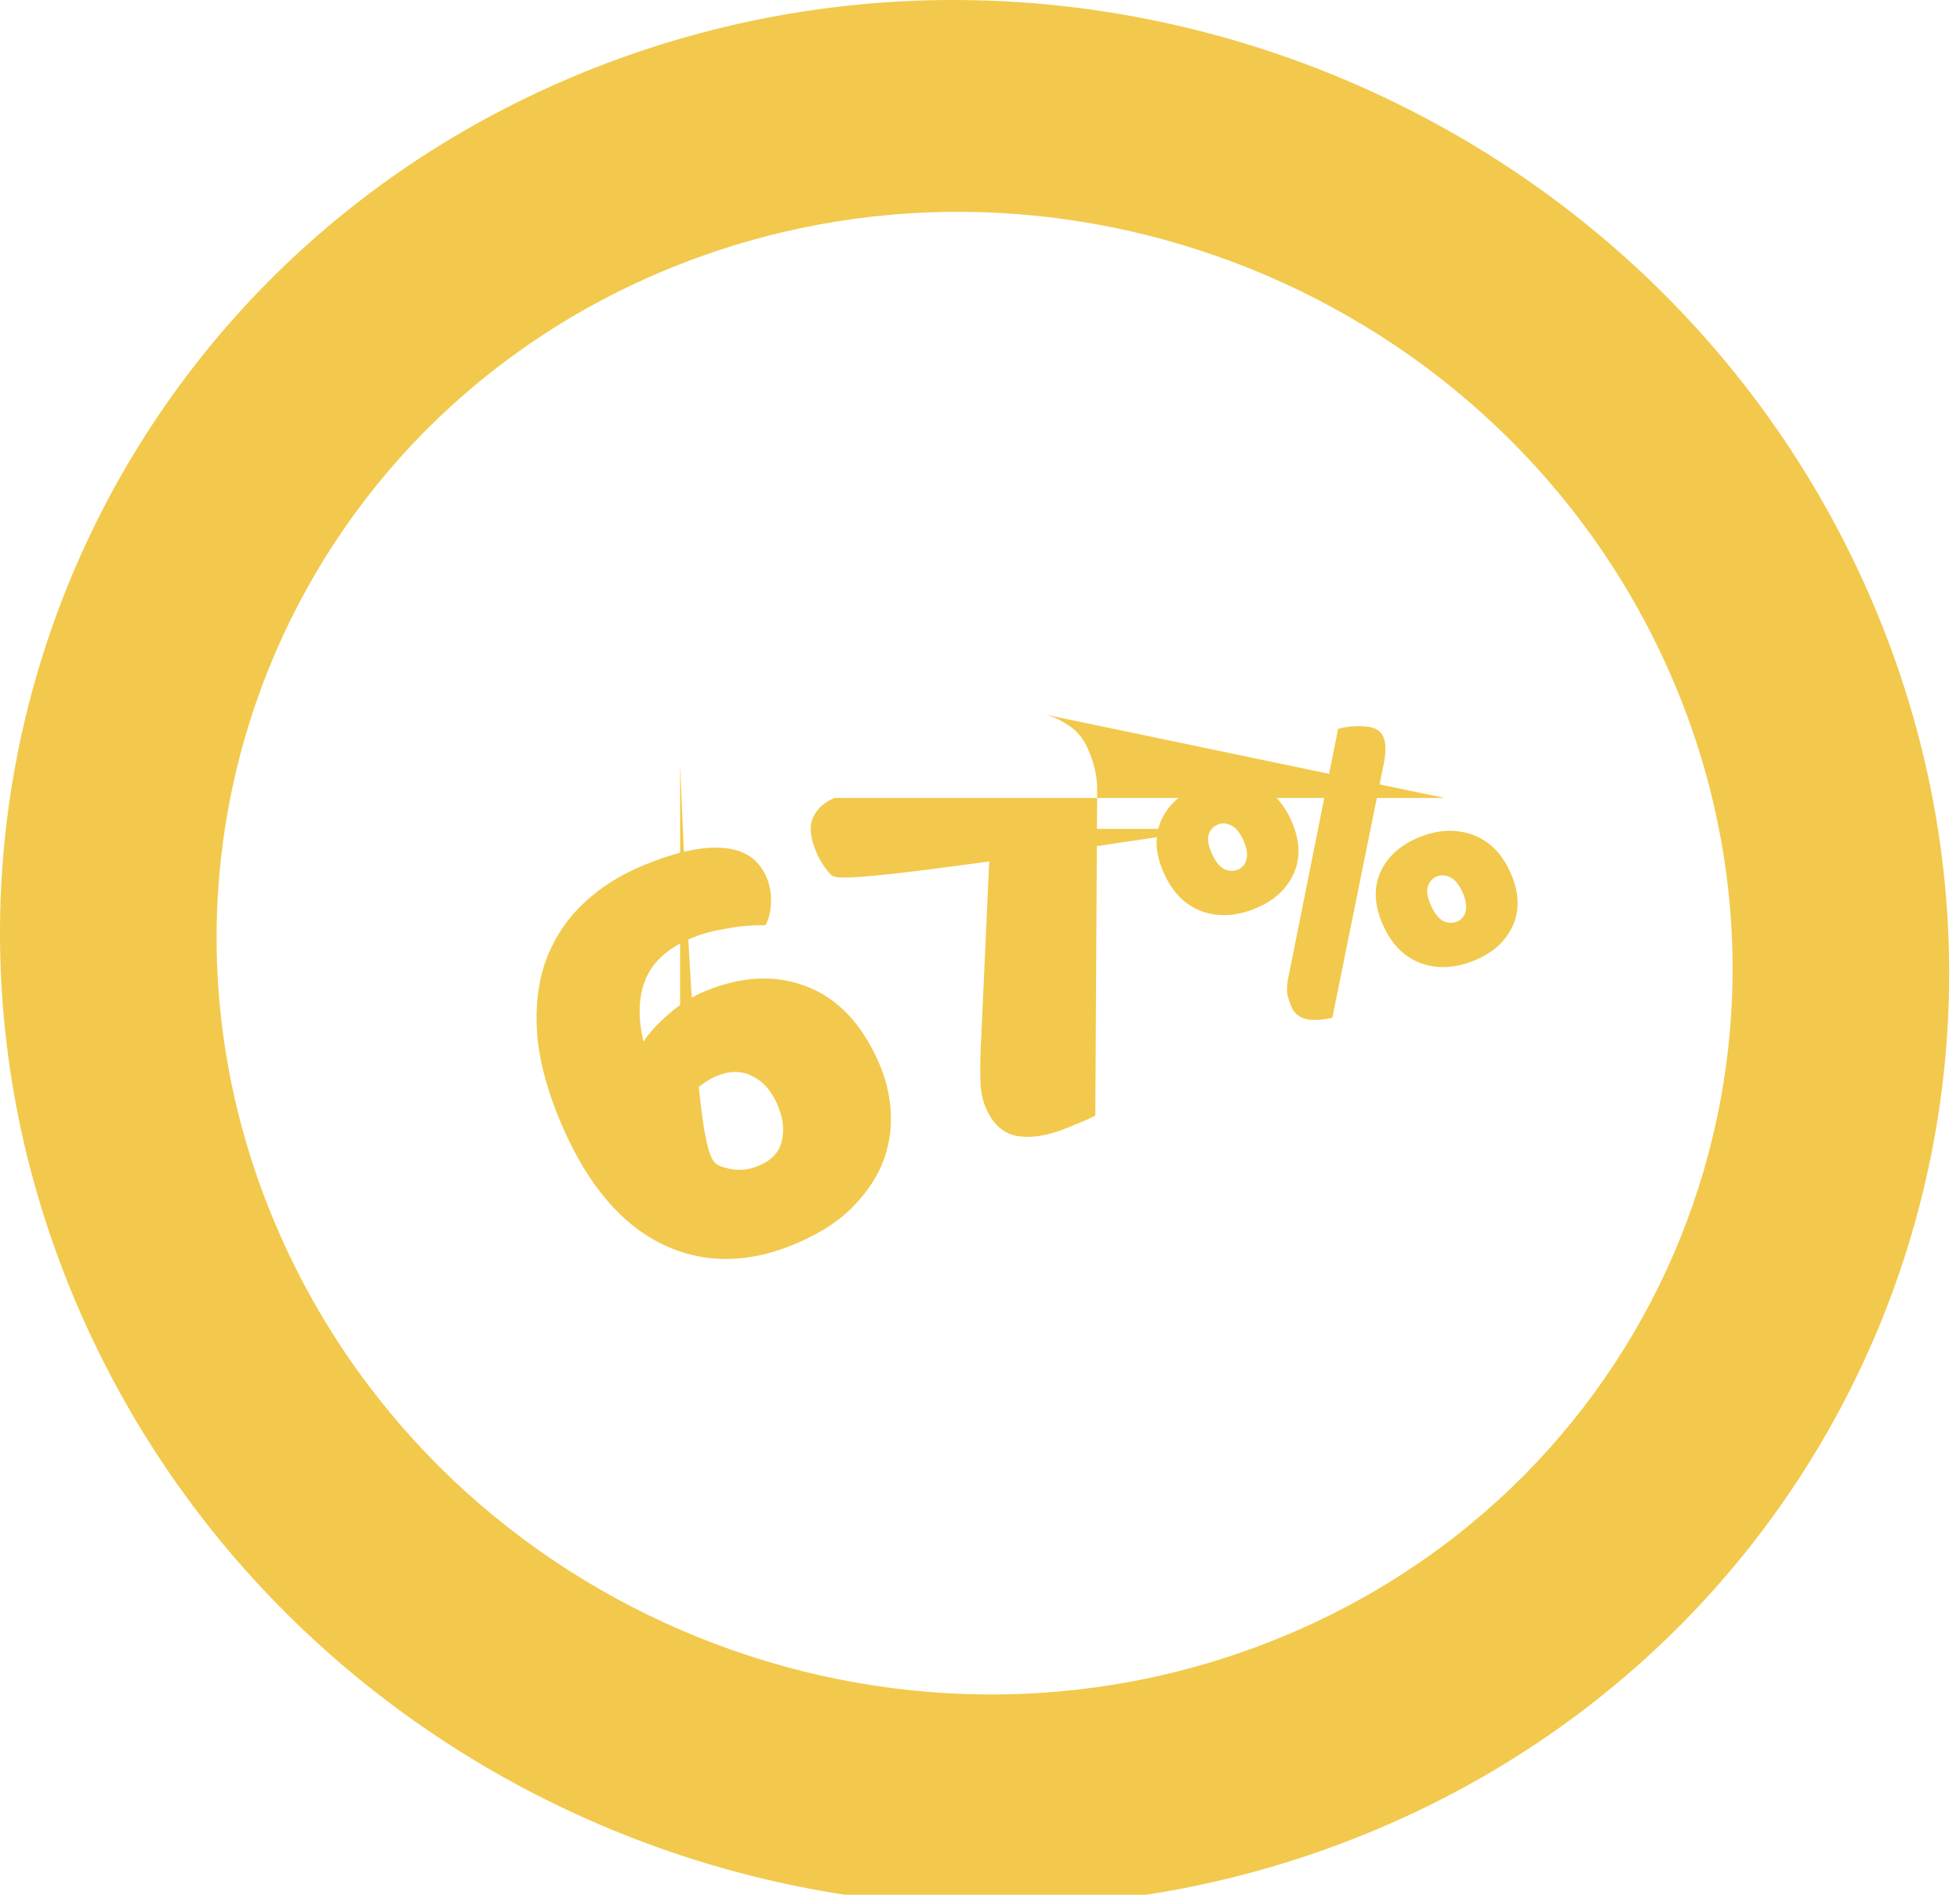 <svg xmlns="http://www.w3.org/2000/svg" width="60" height="58" fill="none" style=""><rect id="backgroundrect" width="100%" height="100%" x="0" y="0" fill="none" stroke="none" class="" style=""/>




<g class="currentLayer" style=""><title>Layer 1</title><path fill-rule="evenodd" clip-rule="evenodd" d="M39.131,50.154 C50.87,45.381 56.224,32.12 51.089,20.535 C45.955,8.95 32.277,3.427 20.538,8.2 C8.8,12.973 3.446,26.233 8.58,37.819 C13.714,49.404 27.392,54.926 39.131,50.154 zM41.787,56.147 C56.88,50.011 63.763,32.961 57.162,18.066 C50.561,3.171 32.975,-3.93 17.882,2.207 C2.79,8.343 -4.094,25.392 2.507,40.288 C9.108,55.183 26.694,62.283 41.787,56.147 z" fill="#F2C94C" id="svg_1" class=""/><path d="M23.457,26.836 C23.568,27.087 23.616,27.356 23.6,27.643 C23.591,27.914 23.534,28.141 23.429,28.325 C23.038,28.315 22.644,28.348 22.248,28.425 C21.859,28.485 21.513,28.576 21.21,28.7 C20.481,28.996 20.001,29.416 19.769,29.96 C19.545,30.488 19.521,31.13 19.699,31.887 C19.868,31.622 20.124,31.342 20.466,31.048 C20.804,30.742 21.185,30.503 21.61,30.33 C22.727,29.876 23.753,29.831 24.688,30.196 C25.636,30.556 26.371,31.326 26.894,32.506 C27.121,33.018 27.247,33.544 27.27,34.083 C27.294,34.622 27.203,35.144 26.998,35.649 C26.786,36.143 26.455,36.608 26.004,37.045 C25.56,37.465 24.979,37.82 24.263,38.111 C22.83,38.694 21.493,38.682 20.25,38.076 C19.019,37.466 18.018,36.291 17.247,34.551 C16.809,33.562 16.545,32.642 16.455,31.793 C16.377,30.939 16.452,30.17 16.68,29.487 C16.919,28.799 17.299,28.201 17.82,27.694 C18.34,27.187 18.983,26.778 19.747,26.467 C20.719,26.072 21.517,25.902 22.144,25.957 C22.782,26.007 23.22,26.3 23.457,26.836 zM21.947,32.935 C21.717,33.029 21.489,33.178 21.264,33.382 C21.051,33.581 20.903,33.796 20.819,34.027 V23.392 C21.302,35.117 21.639,35.521 22.028,35.687 C22.429,35.847 22.823,35.849 23.212,35.691 C23.612,35.528 23.852,35.276 23.93,34.935 C24.02,34.589 23.973,34.207 23.788,33.79 C23.603,33.373 23.349,33.09 23.024,32.94 C22.707,32.774 22.348,32.772 21.947,32.935 z" fill="#F2C94C" id="svg_2" class=""/><path d="M31.882,21.85 C32.147,21.897 32.411,22.008 32.674,22.182 C32.944,22.339 33.156,22.591 33.309,22.936 C33.394,23.127 33.463,23.331 33.516,23.548 C33.564,23.754 33.588,23.969 33.587,24.195 L33.53,34.153 C33.366,34.234 33.204,34.307 33.047,34.371 C32.901,34.431 32.761,34.487 32.628,34.542 C32.081,34.764 31.593,34.843 31.164,34.778 C30.734,34.714 30.408,34.431 30.186,33.931 C30.076,33.681 30.017,33.388 30.012,33.053 C30.001,32.705 30.01,32.287 30.036,31.798 L30.327,25.373 H37.121 C25.734,27.085 25.585,26.942 25.417,26.757 C25.249,26.572 25.112,26.361 25.006,26.122 C24.806,25.669 24.766,25.306 24.888,25.031 C25.01,24.757 25.229,24.555 25.545,24.427 H44.224 z" fill="#F2C94C" id="svg_3" class=""/><path d="M40.963,22.307 C41.256,22.235 41.532,22.211 41.792,22.237 C42.056,22.251 42.237,22.347 42.334,22.523 C42.39,22.65 42.416,22.794 42.411,22.956 C42.406,23.117 42.383,23.291 42.341,23.476 L40.786,31.154 C40.509,31.22 40.259,31.237 40.035,31.206 C39.816,31.164 39.658,31.055 39.561,30.879 C39.504,30.752 39.458,30.625 39.421,30.5 C39.389,30.363 39.391,30.193 39.425,29.992 L40.963,22.307 zM39.532,25.125 C39.796,25.72 39.82,26.259 39.604,26.741 C39.387,27.223 38.992,27.58 38.417,27.814 C37.834,28.051 37.287,28.077 36.775,27.891 C36.271,27.702 35.887,27.31 35.623,26.714 C35.362,26.126 35.336,25.593 35.545,25.115 C35.761,24.633 36.16,24.273 36.743,24.037 C37.318,23.803 37.861,23.779 38.373,23.964 C38.885,24.15 39.272,24.537 39.532,25.125 zM37.092,26.117 C37.198,26.355 37.321,26.516 37.463,26.599 C37.61,26.67 37.752,26.678 37.889,26.622 C38.027,26.566 38.115,26.465 38.155,26.317 C38.199,26.159 38.169,25.96 38.063,25.722 C37.961,25.491 37.837,25.34 37.691,25.269 C37.552,25.194 37.414,25.184 37.277,25.24 C37.139,25.296 37.046,25.399 36.998,25.55 C36.959,25.697 36.99,25.886 37.092,26.117 zM46.241,26.715 C46.505,27.31 46.528,27.849 46.312,28.331 C46.096,28.813 45.7,29.17 45.126,29.404 C44.543,29.641 43.995,29.667 43.483,29.481 C42.979,29.292 42.595,28.9 42.331,28.304 C42.071,27.716 42.045,27.183 42.253,26.705 C42.469,26.223 42.869,25.864 43.451,25.627 C44.026,25.393 44.57,25.369 45.082,25.554 C45.594,25.74 45.98,26.127 46.241,26.715 zM43.8,27.707 C43.906,27.945 44.03,28.106 44.171,28.189 C44.318,28.26 44.46,28.268 44.597,28.212 C44.735,28.156 44.824,28.055 44.863,27.907 C44.908,27.749 44.877,27.55 44.772,27.312 C44.669,27.082 44.545,26.93 44.399,26.859 C44.26,26.784 44.123,26.774 43.985,26.83 C43.847,26.886 43.755,26.989 43.707,27.14 C43.667,27.288 43.698,27.476 43.8,27.707 z" fill="#F2C94C" id="svg_4" class=""/></g></svg>
